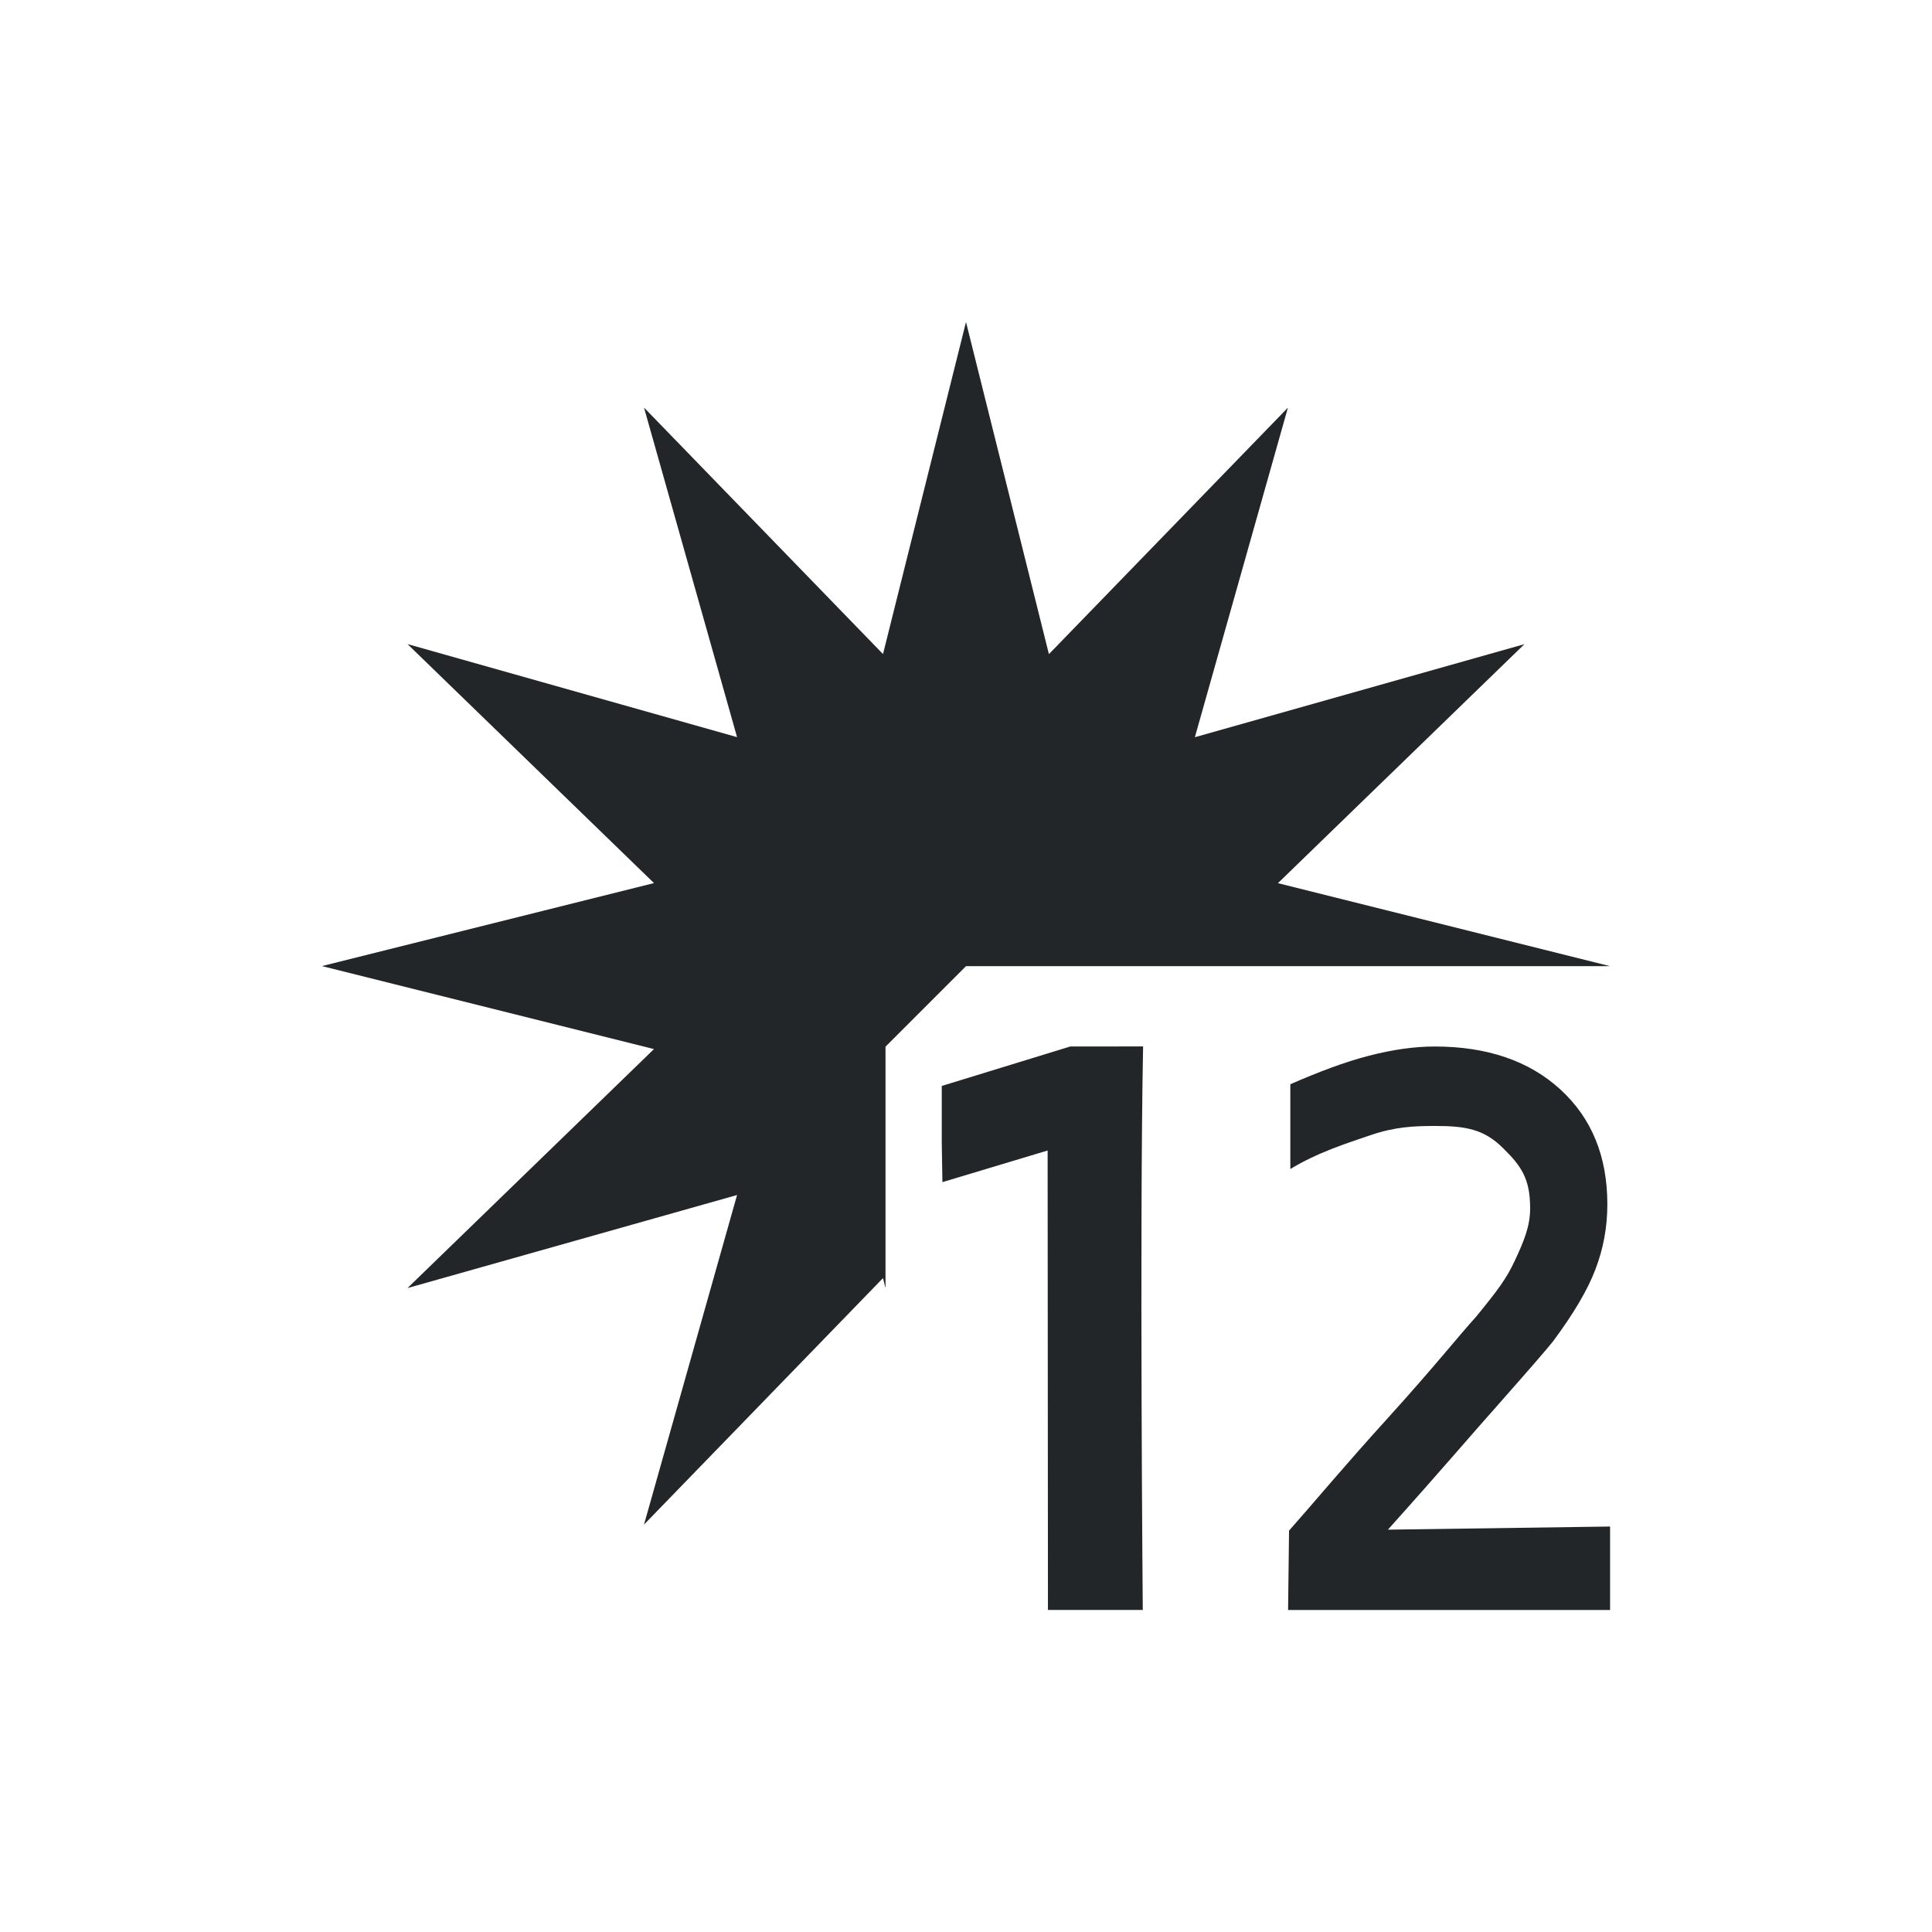 <svg viewBox="0 0 24 24" xmlns="http://www.w3.org/2000/svg"><path d="m12 4-1.031 4.125-2.969-3.062 1.156 4.094-4.094-1.156 3.062 2.969-4.125 1.031 4.125 1.031-3.062 2.969 4.094-1.156-1.156 4.094 2.969-3.062.031.125v-2-.438-.562l1-1h1.963.633.404 5l-4.125-1.031 3.062-2.969-4.094 1.156 1.156-4.094-2.969 3.062zm1.295 9-1.596.49v.711l.008.484 1.307-.393c0 .223.004 5.707.004 5.707h1.178s-.041-4.707.004-7zm4.527 0c-.248 0-.52.038-.818.115-.298.077-.631.203-.975.354v1.053c.338-.206.705-.321 1-.422.298-.101.53-.113.797-.113.377 0 .606.039.84.27.236.23.342.389.342.754 0 .224-.08.413-.189.646-.107.23-.208.363-.48.697-.219.241-.534.639-1.094 1.256-.557.614-.909 1.039-1.232 1.404l-.012.986h4v-1.037l-2.76.039c.686-.764 1.004-1.143 1.381-1.566.377-.427.6-.684.67-.773.256-.344.432-.643.527-.895.098-.255.148-.524.148-.807 0-.596-.194-1.07-.582-1.426s-.91-.535-1.562-.535z" fill="#232629"/></svg>